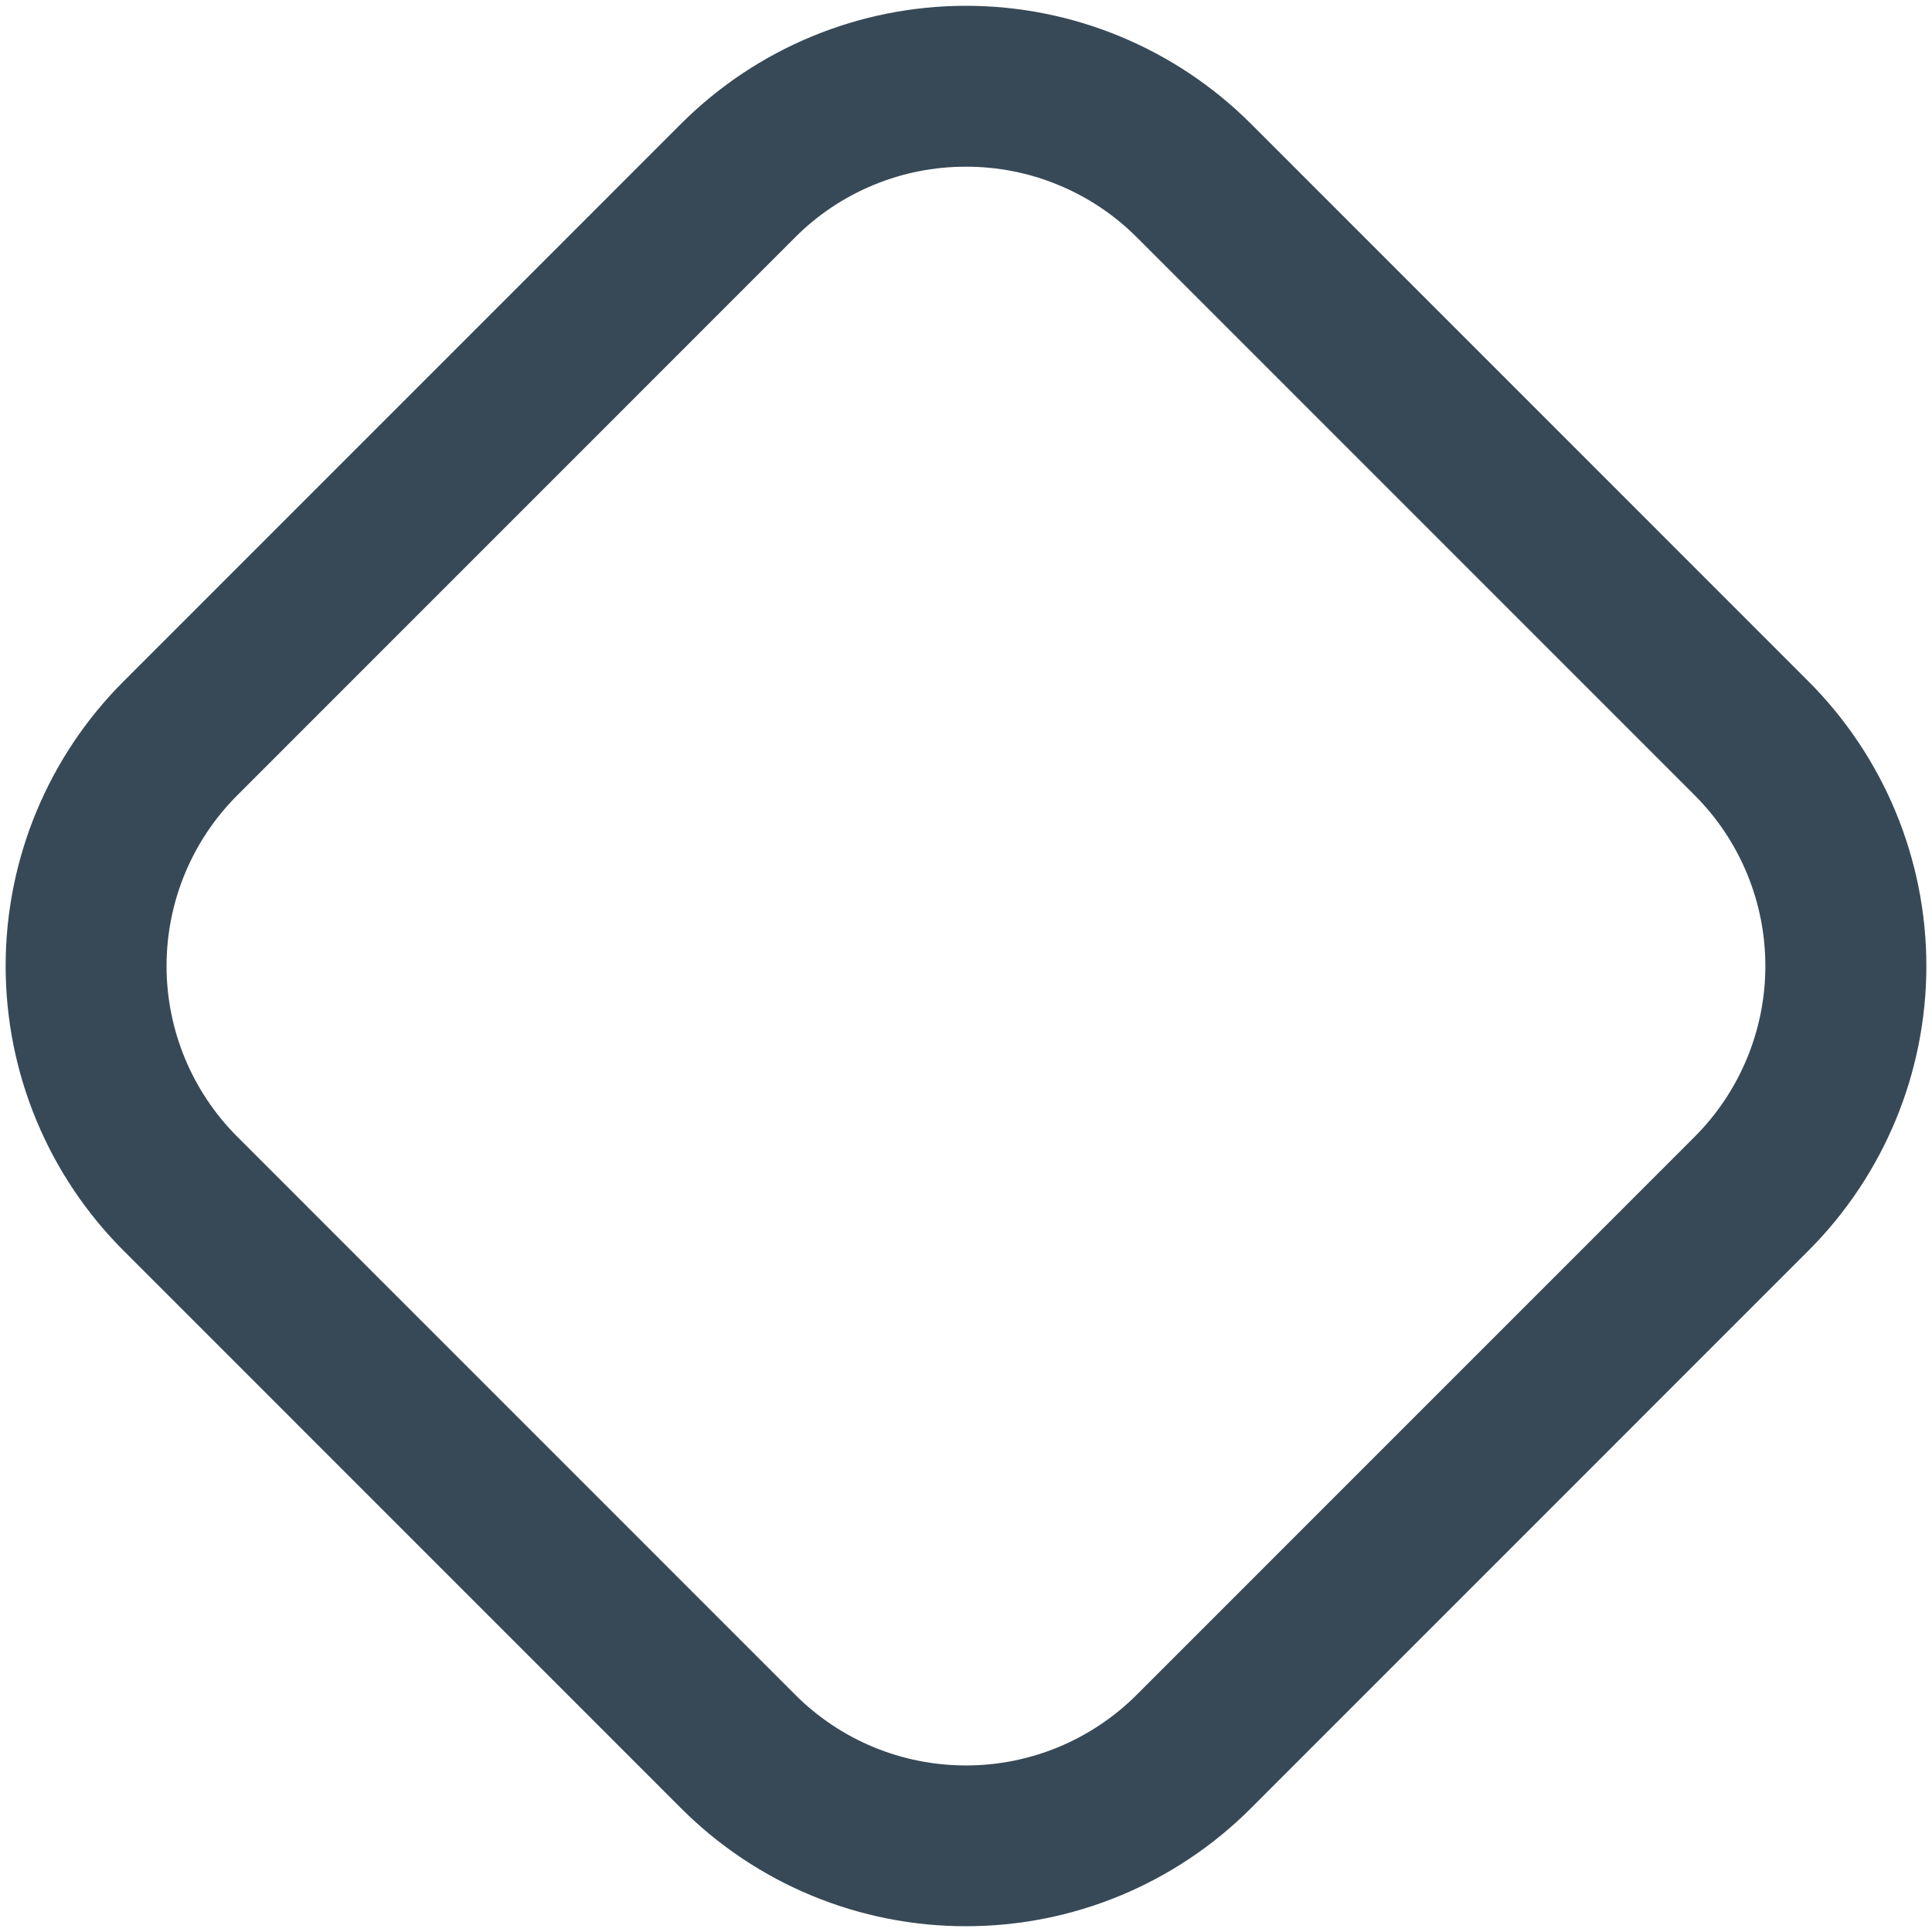 <svg width="24" height="24" viewBox="0 0 24 24" fill="none" xmlns="http://www.w3.org/2000/svg">
<path d="M12 23.928C11.343 23.929 10.693 23.8 10.086 23.549C9.479 23.298 8.928 22.93 8.464 22.466L1.534 15.535C0.596 14.597 0.07 13.326 0.07 12C0.07 10.674 0.596 9.403 1.534 8.465L8.464 1.534C9.403 0.598 10.674 0.072 12 0.072C13.325 0.072 14.597 0.598 15.536 1.534L22.466 8.465C23.403 9.403 23.93 10.674 23.93 12C23.93 13.326 23.403 14.597 22.466 15.535L15.536 22.466C15.072 22.93 14.52 23.298 13.914 23.549C13.307 23.8 12.656 23.929 12 23.928ZM12 2.071C11.606 2.07 11.215 2.147 10.851 2.298C10.487 2.448 10.156 2.669 9.878 2.948L2.948 9.879C2.385 10.441 2.069 11.204 2.069 12C2.069 12.795 2.385 13.558 2.948 14.121L9.878 21.052C10.156 21.331 10.487 21.552 10.851 21.703C11.215 21.854 11.606 21.931 12 21.931C12.394 21.931 12.784 21.854 13.148 21.703C13.512 21.552 13.843 21.331 14.122 21.052L21.052 14.121C21.614 13.558 21.93 12.795 21.93 12C21.93 11.204 21.614 10.441 21.052 9.879L14.122 2.948C13.843 2.669 13.512 2.448 13.148 2.298C12.784 2.147 12.394 2.07 12 2.071Z" fill="#374957"/>
</svg>
